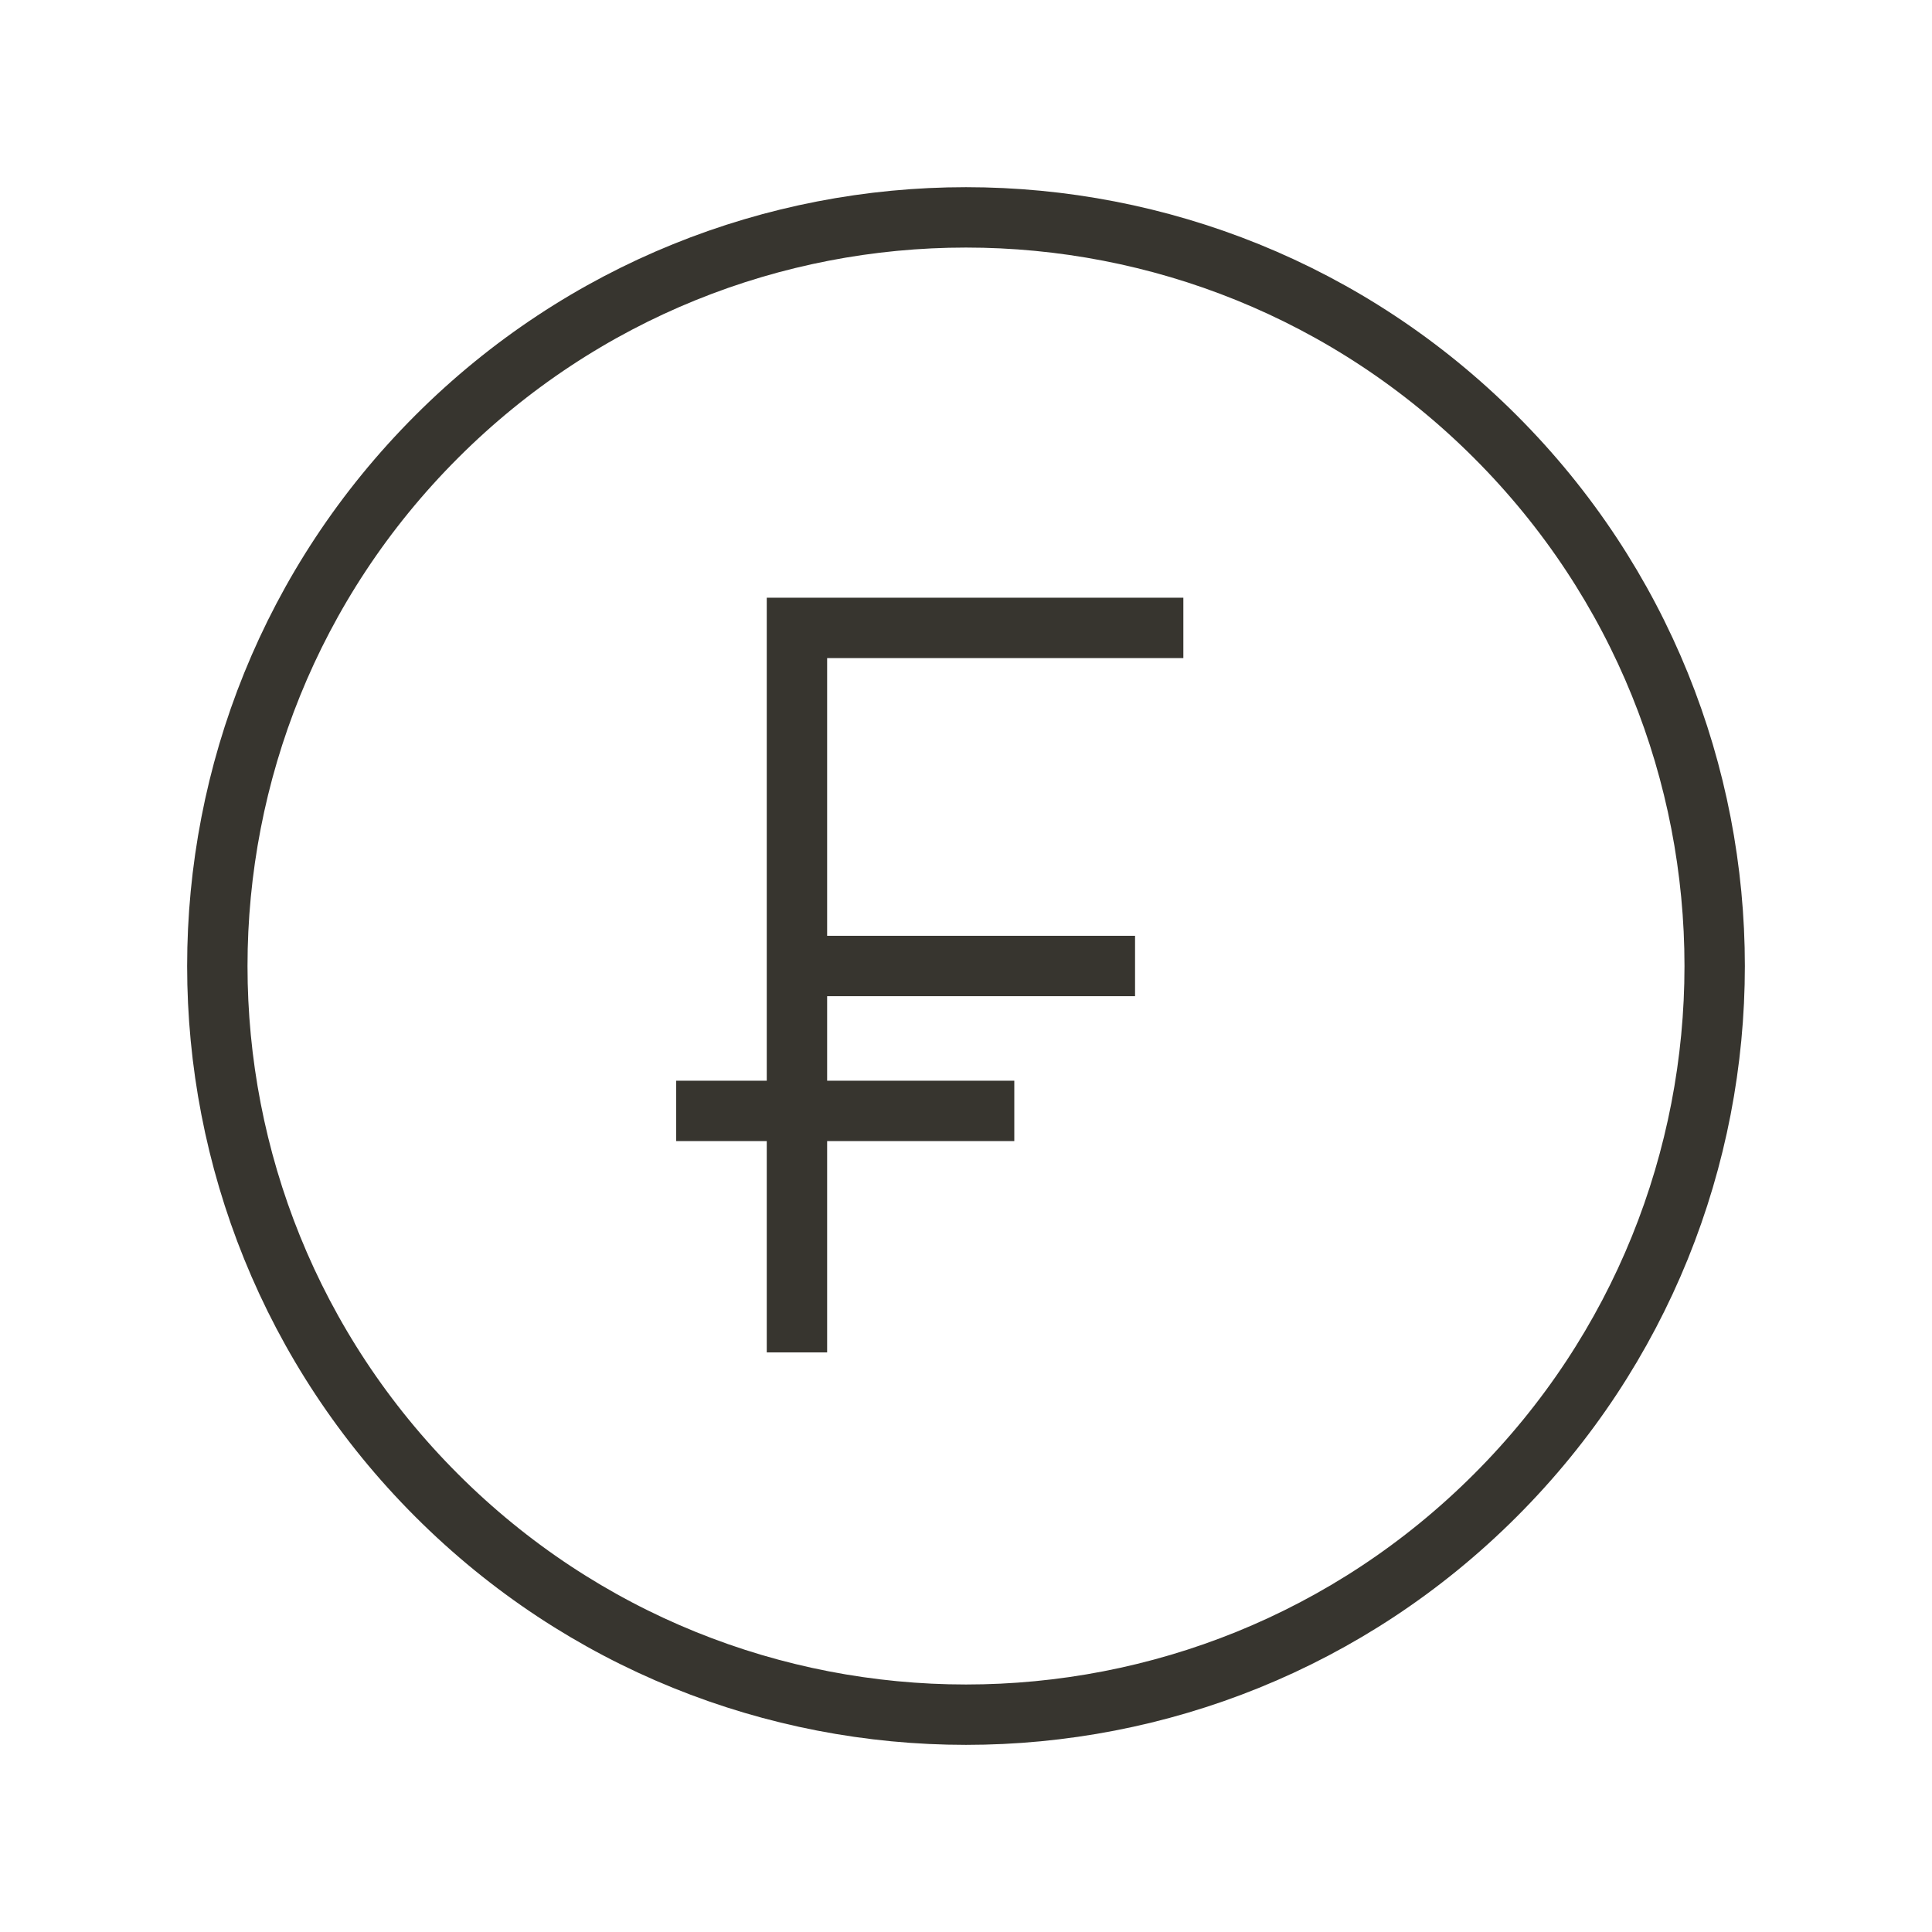 <!-- Generated by IcoMoon.io -->
<svg version="1.1" xmlns="http://www.w3.org/2000/svg" width="40" height="40" viewBox="0 0 40 40">
<title>li-ecommerce_franc</title>
<path fill="none" stroke-linejoin="miter" stroke-linecap="butt" stroke-miterlimit="10" stroke-width="1.25" stroke="#37352f" d="M30.96 9.041c6.054 6.052 6.054 15.866 0 21.919-6.053 6.054-15.867 6.054-21.92 0-6.054-6.052-6.054-15.866 0-21.919 6.053-6.054 15.866-6.054 21.92 0z"></path>
<path fill="none" stroke-linejoin="miter" stroke-linecap="butt" stroke-miterlimit="10" stroke-width="1.25" stroke="#37352f" d="M16.5 28v-15h8"></path>
<path fill="none" stroke-linejoin="miter" stroke-linecap="butt" stroke-miterlimit="10" stroke-width="1.25" stroke="#37352f" d="M16.5 20h7"></path>
<path fill="none" stroke-linejoin="miter" stroke-linecap="butt" stroke-miterlimit="10" stroke-width="1.25" stroke="#37352f" d="M14 23h7"></path>
</svg>
